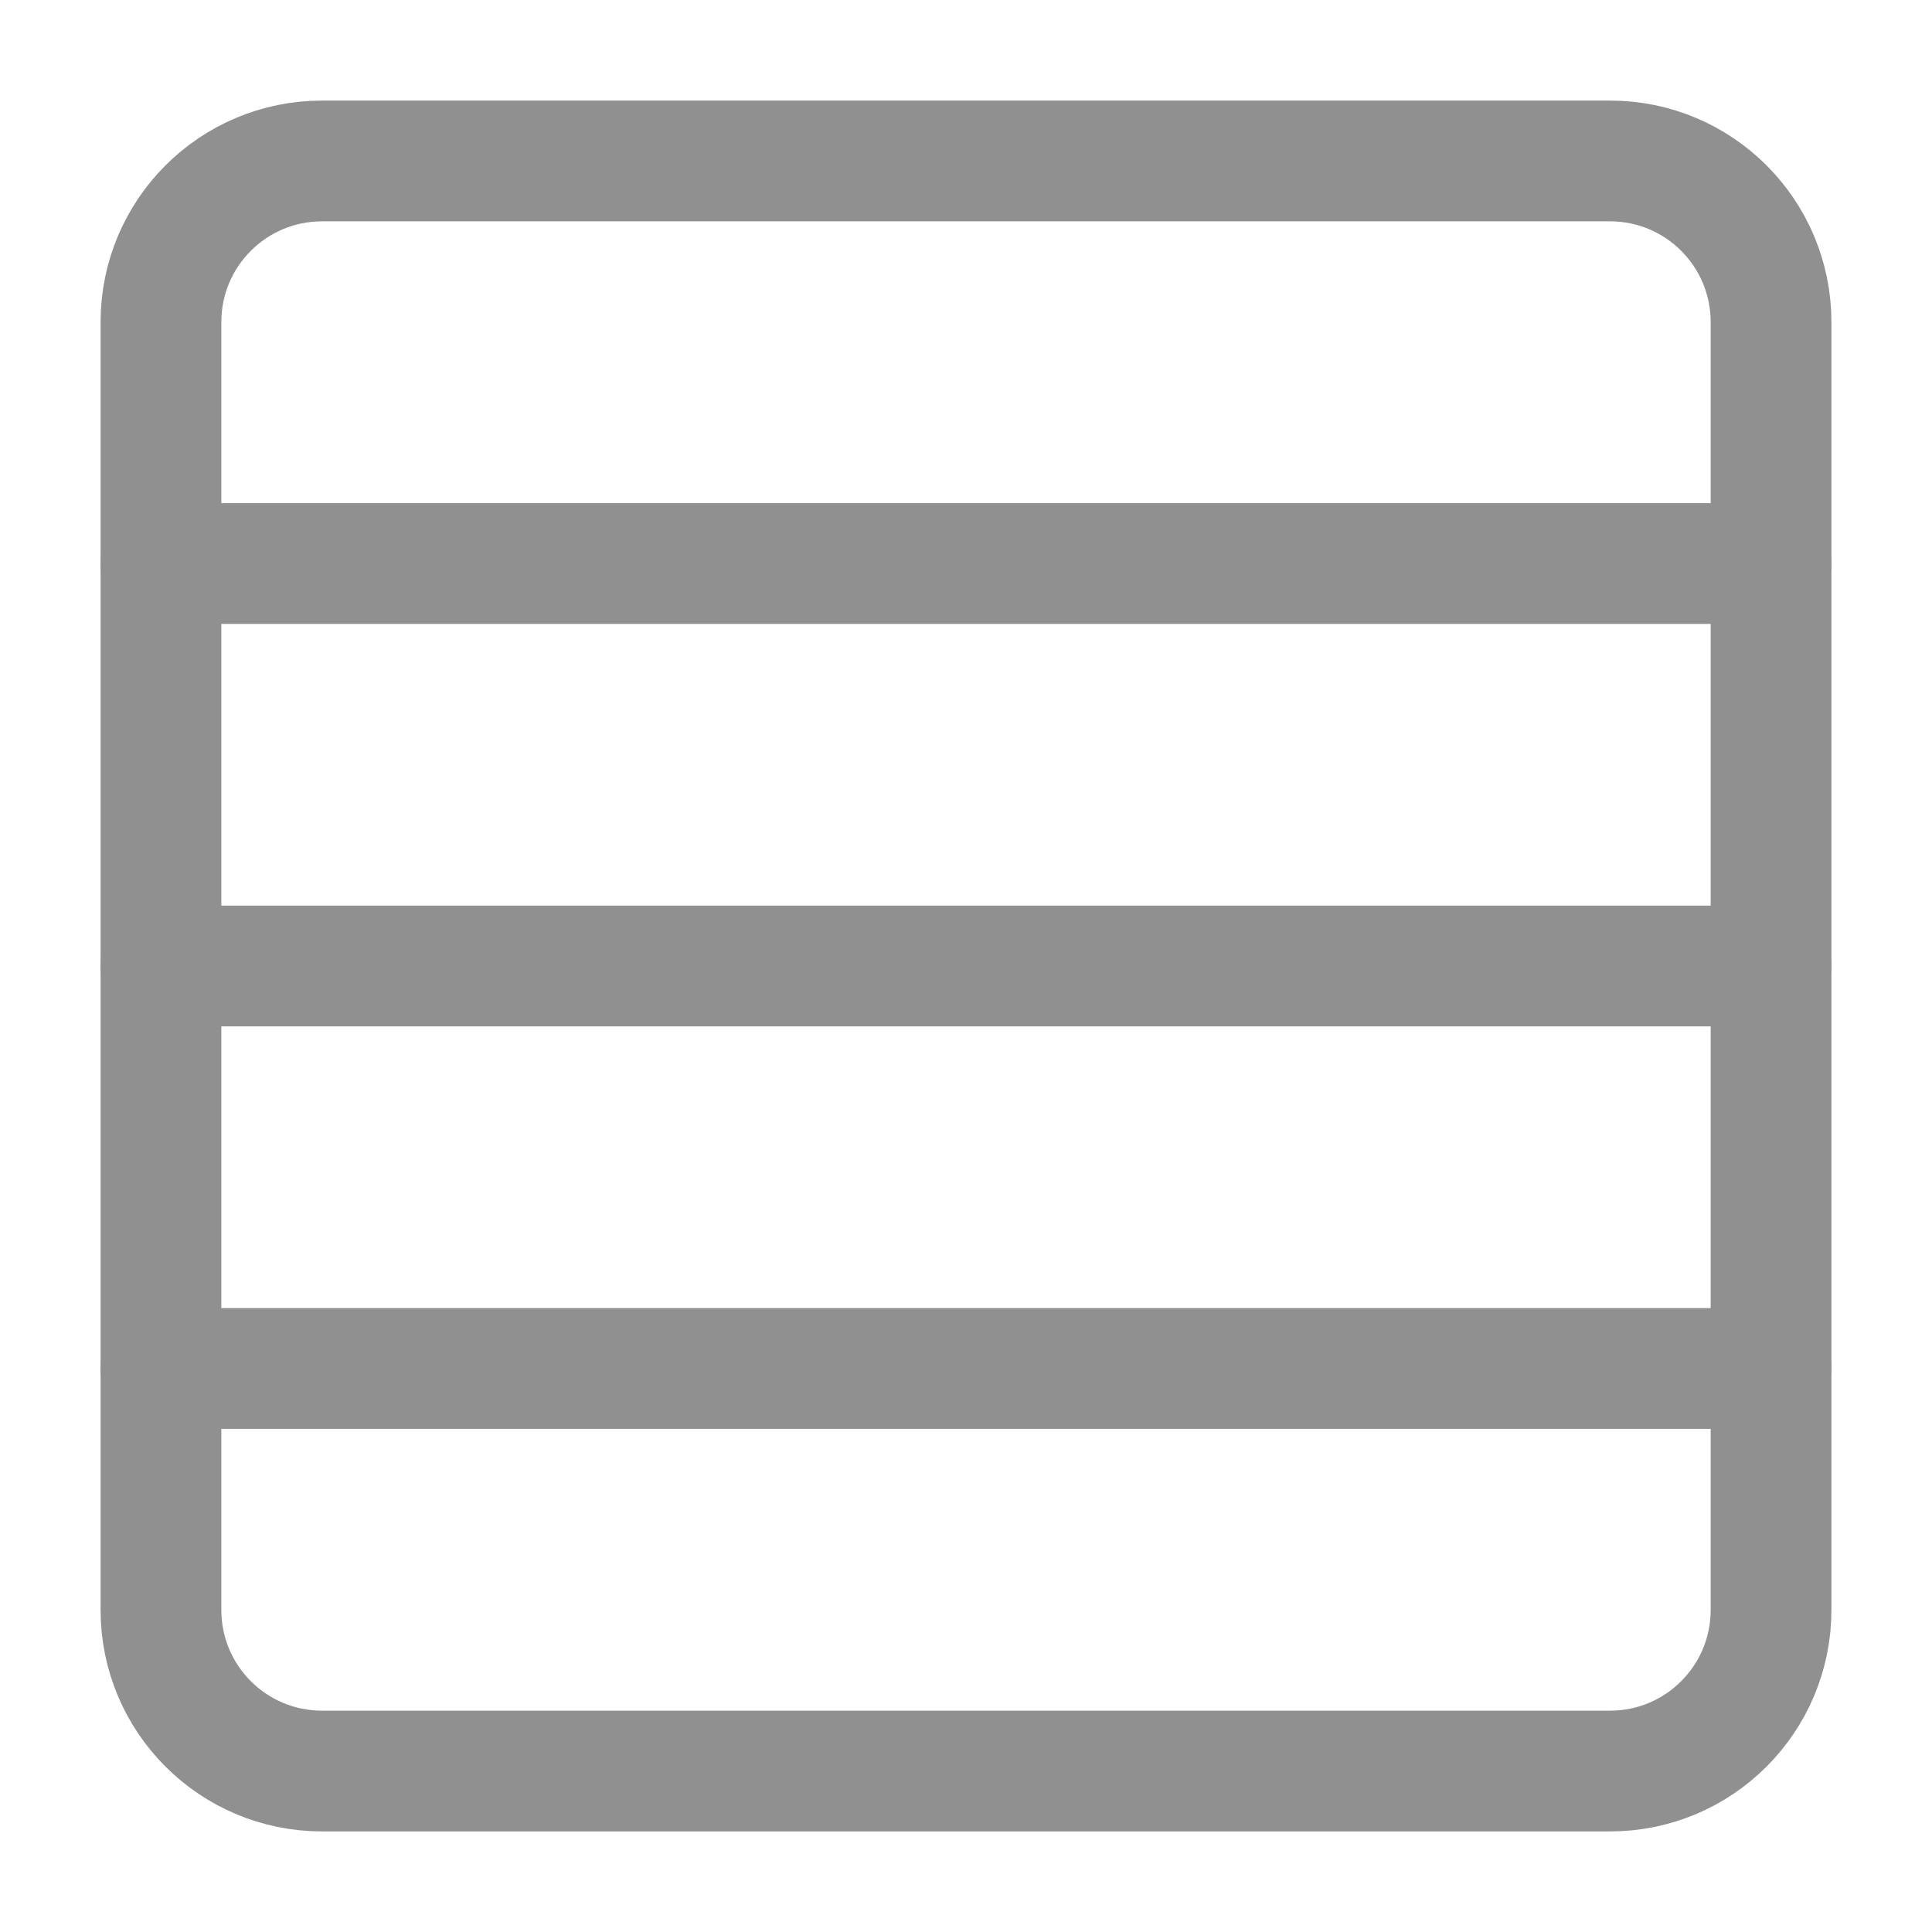 <svg width="16" height="16" viewBox="0 0 16 16" fill="none" xmlns="http://www.w3.org/2000/svg">
<path d="M13.334 1.333H2.667C1.93 1.333 1.333 1.93 1.333 2.667V13.333C1.333 14.07 1.93 14.667 2.667 14.667H13.334C14.07 14.667 14.667 14.07 14.667 13.333V2.667C14.667 1.93 14.07 1.333 13.334 1.333Z" stroke="#909090" stroke-linecap="round" stroke-linejoin="round"/>
<path d="M1.333 4.667H14.667" stroke="#909090" stroke-linecap="round" stroke-linejoin="round"/>
<path d="M1.333 8H14.667" stroke="#909090" stroke-linecap="round" stroke-linejoin="round"/>
<path d="M1.333 11.333H14.667" stroke="#909090" stroke-linecap="round" stroke-linejoin="round"/>
</svg>
